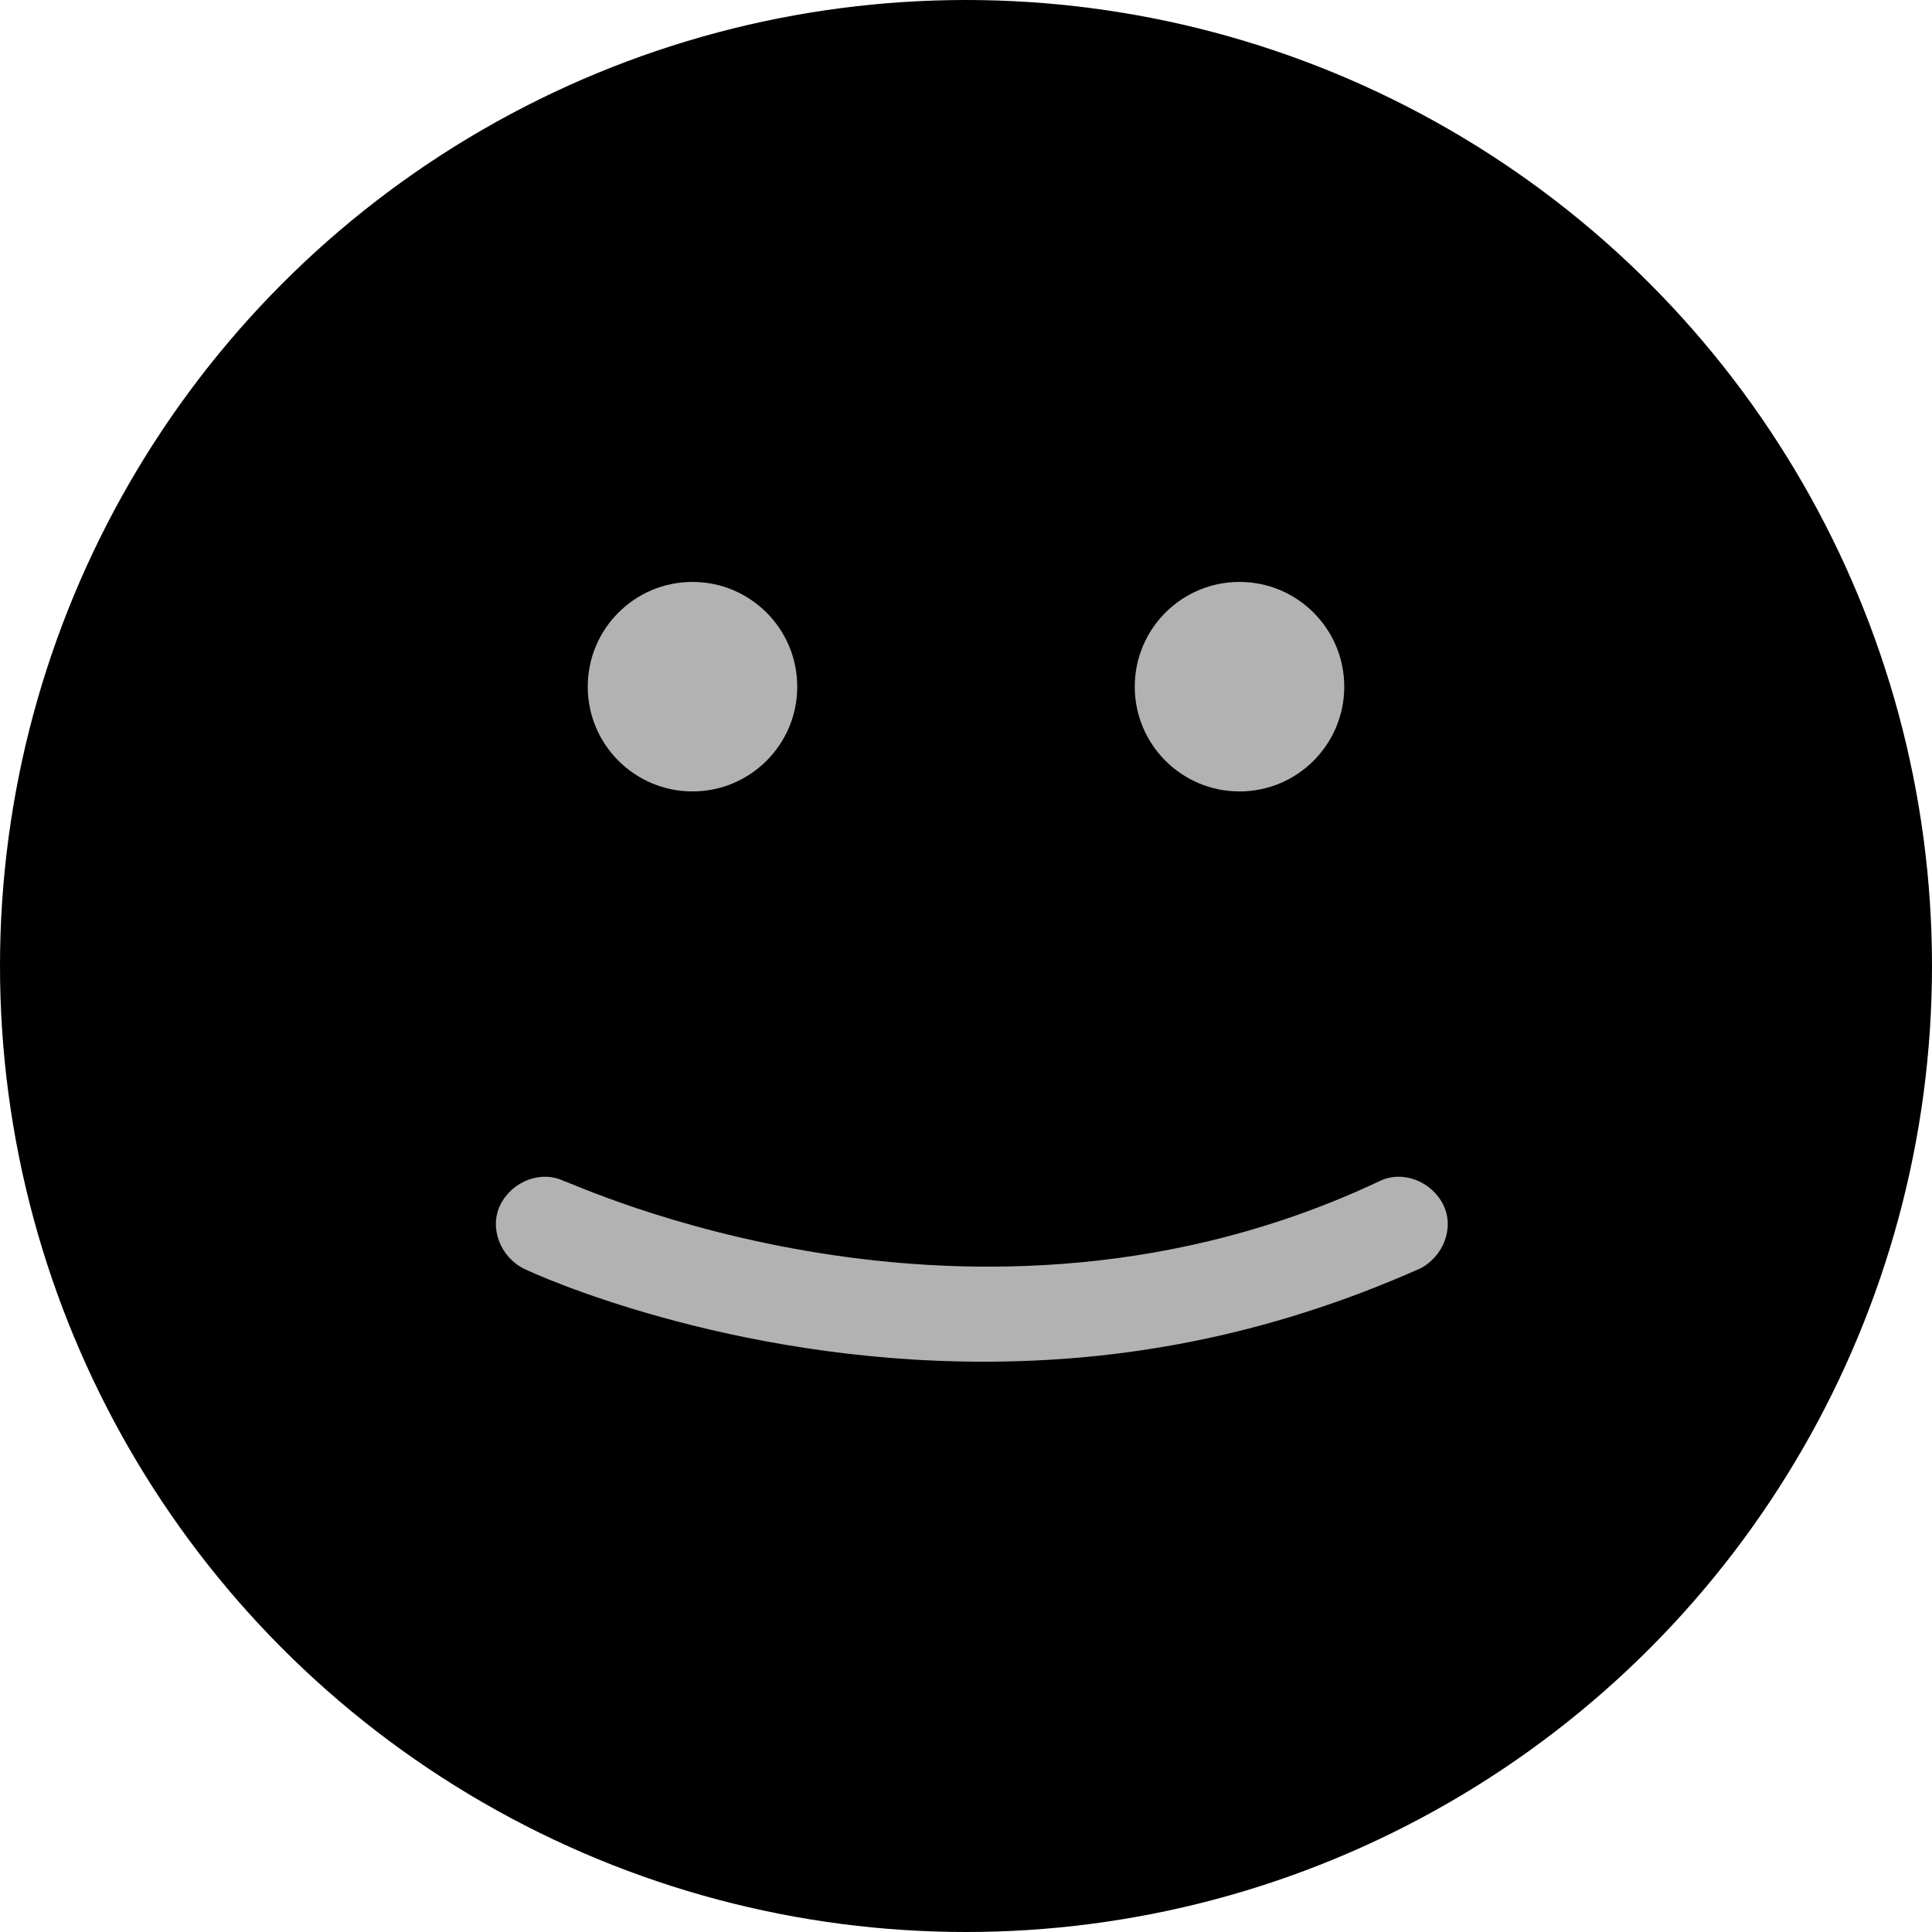 <svg xmlns="http://www.w3.org/2000/svg" viewBox="0 0 33.2 33.2" data-spirit-id="happy-face-svg">
  <circle cx="16.6" cy="16.6" r="16.6" fill="currentColor" data-spirit-id="healthy-face-face"/>
  <circle fill="#b2b2b2" cx="11.9" cy="11.8" r="1.8" data-spirit-id="healthy-face-left-eye"/>
  <circle fill="#b2b2b2" cx="21.3" cy="11.8" r="1.8" data-spirit-id="healthy-face-right-eye"/>
  <path fill="#b2b2b2" d="M16.9 23.4c-4.4 0-7.7-1.5-7.9-1.6-.4-.2-.6-.7-.4-1.1.2-.4.7-.6 1.1-.4.1 0 7 3.3 14 0 .4-.2.9 0 1.1.4s0 .9-.4 1.1c-2.7 1.2-5.2 1.6-7.5 1.6z" data-spirit-id="healthy-face-mouth"/>
</svg>